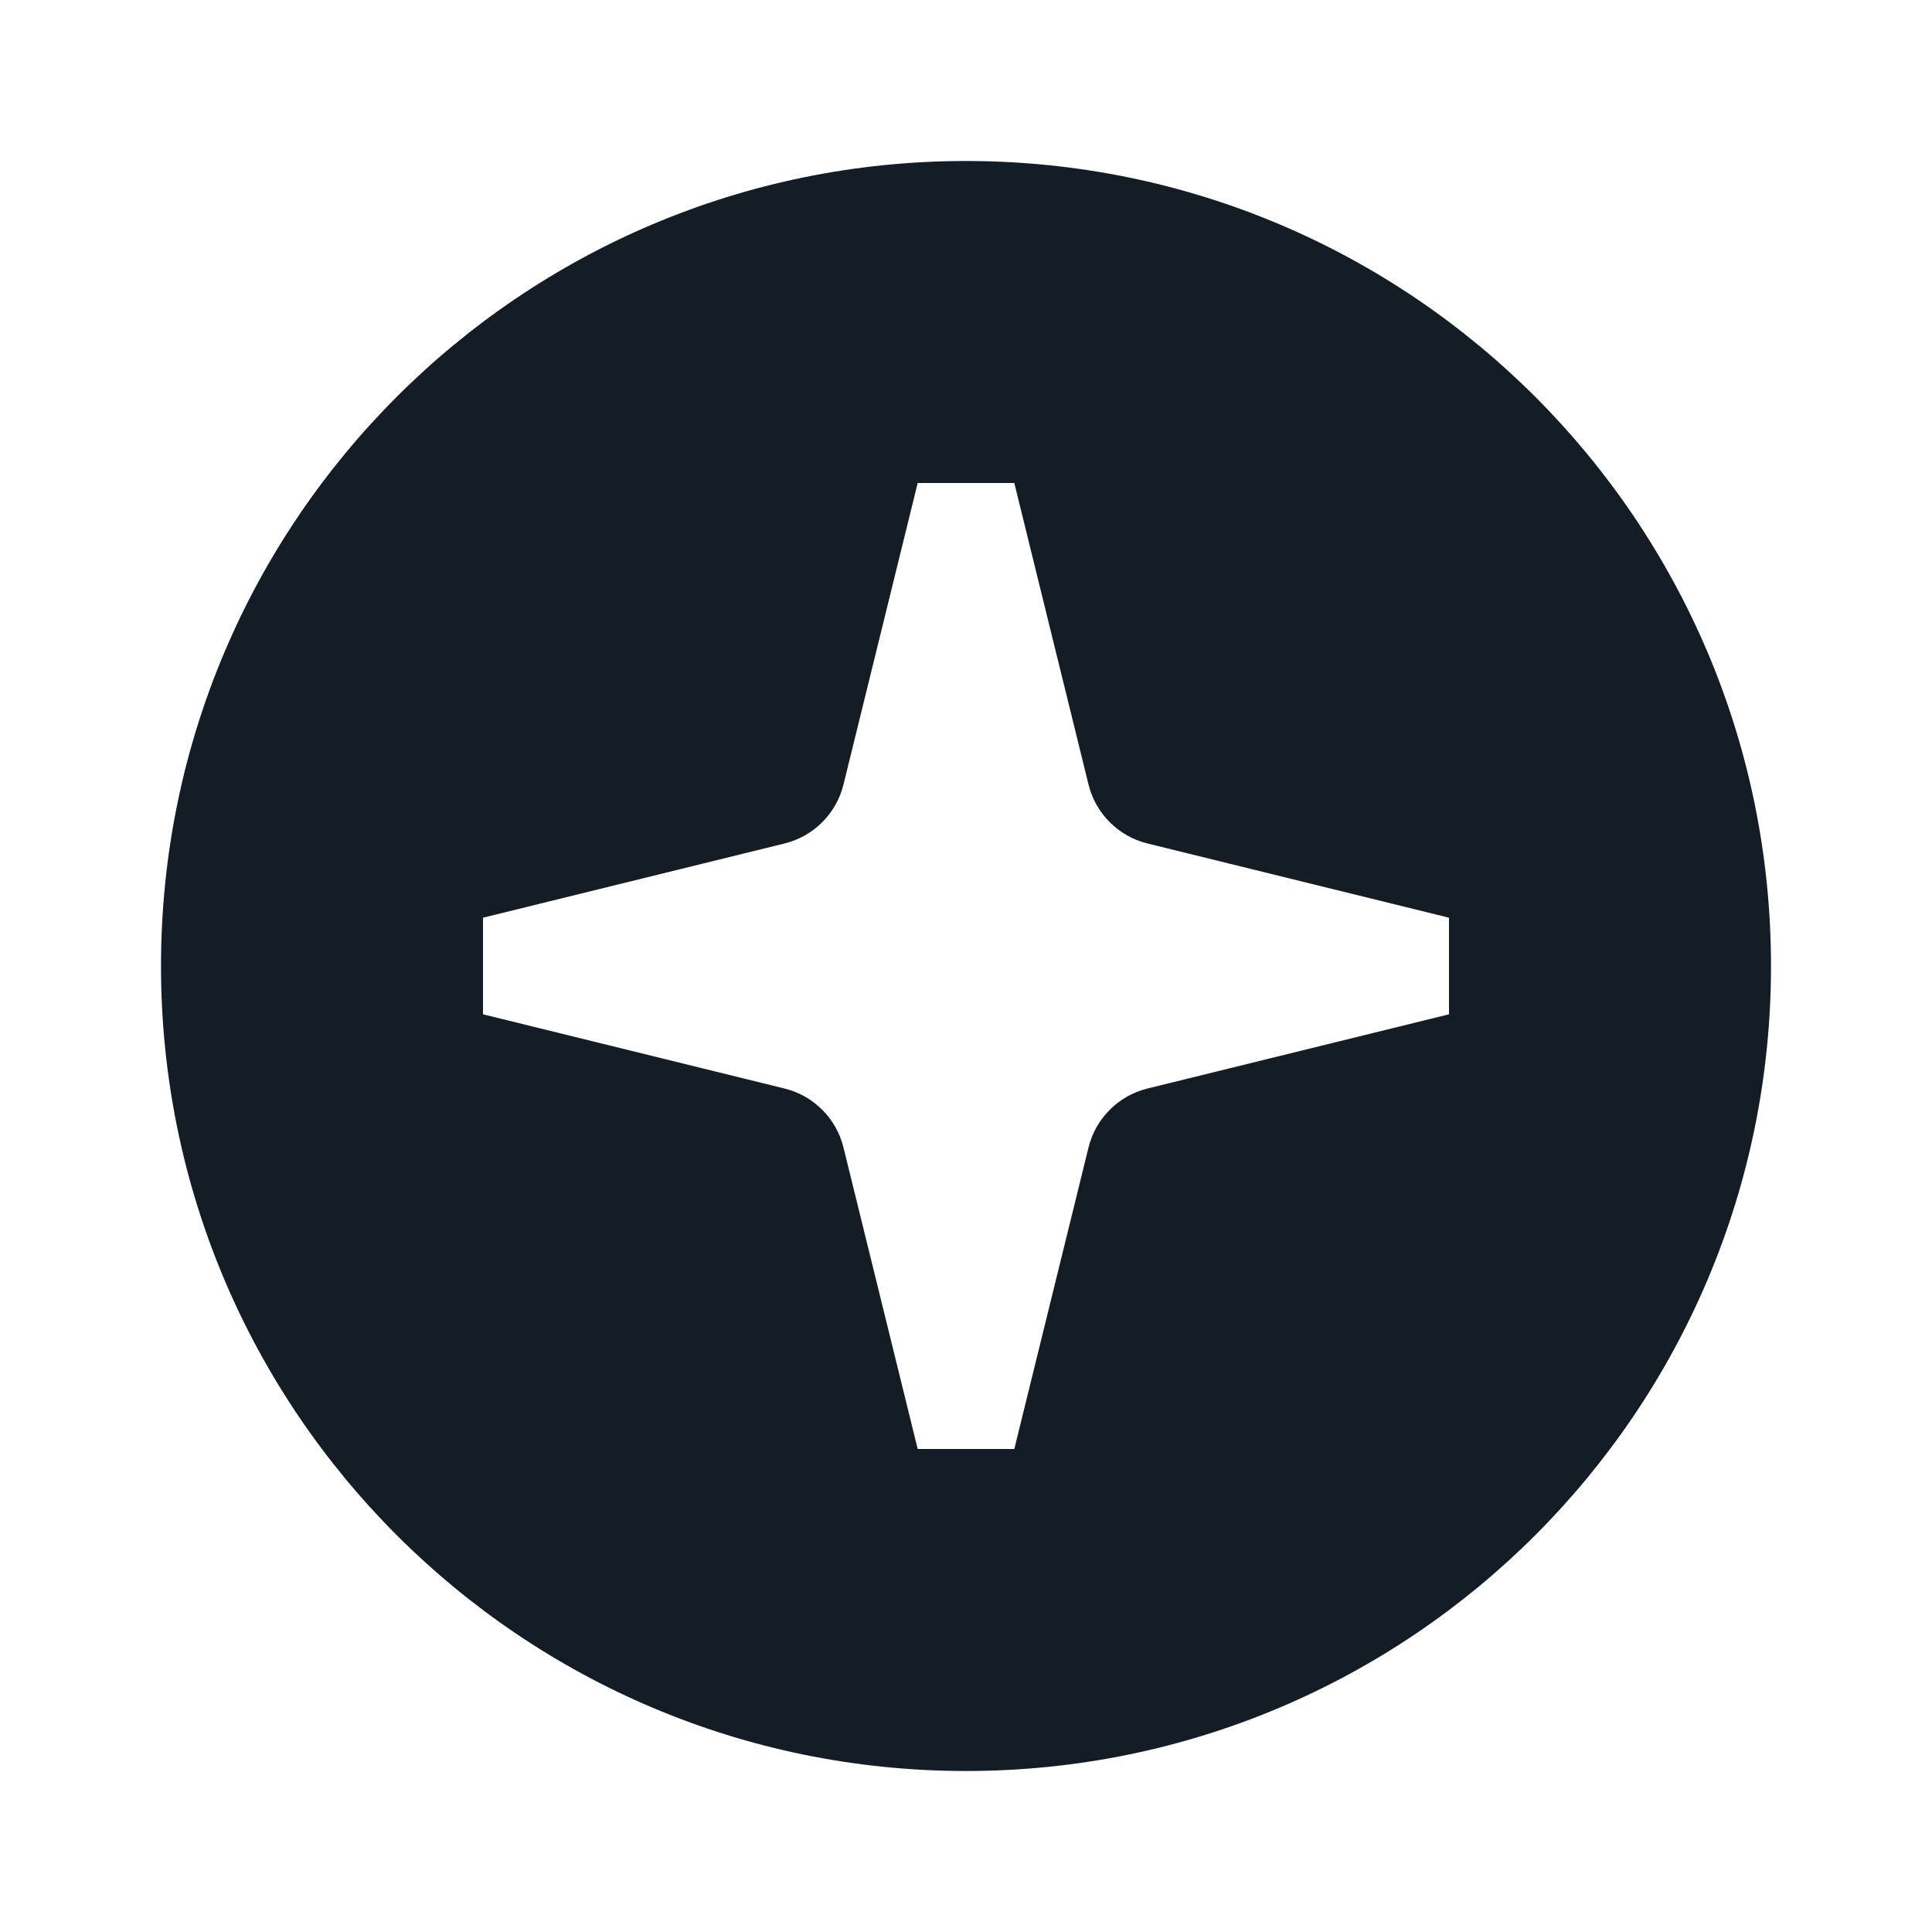 <svg width='24' height='24' viewBox='0 0 24 24' fill='none' xmlns='http://www.w3.org/2000/svg'><path fill-rule='evenodd' clip-rule='evenodd' d='M12 22C17.523 22 22 17.523 22 12C22 6.477 17.523 2 12 2C6.477 2 2 6.477 2 12C2 17.523 6.477 22 12 22ZM13.522 9.746L12.6 6H11.4L10.478 9.746C10.389 10.107 10.107 10.389 9.746 10.478L6 11.4V12.6L9.746 13.522C10.107 13.611 10.389 13.893 10.478 14.254L11.4 18H12.6L13.522 14.254C13.611 13.893 13.893 13.611 14.254 13.522L18 12.6V11.4L14.254 10.478C13.893 10.389 13.611 10.107 13.522 9.746Z' fill='#141C25'/></svg>